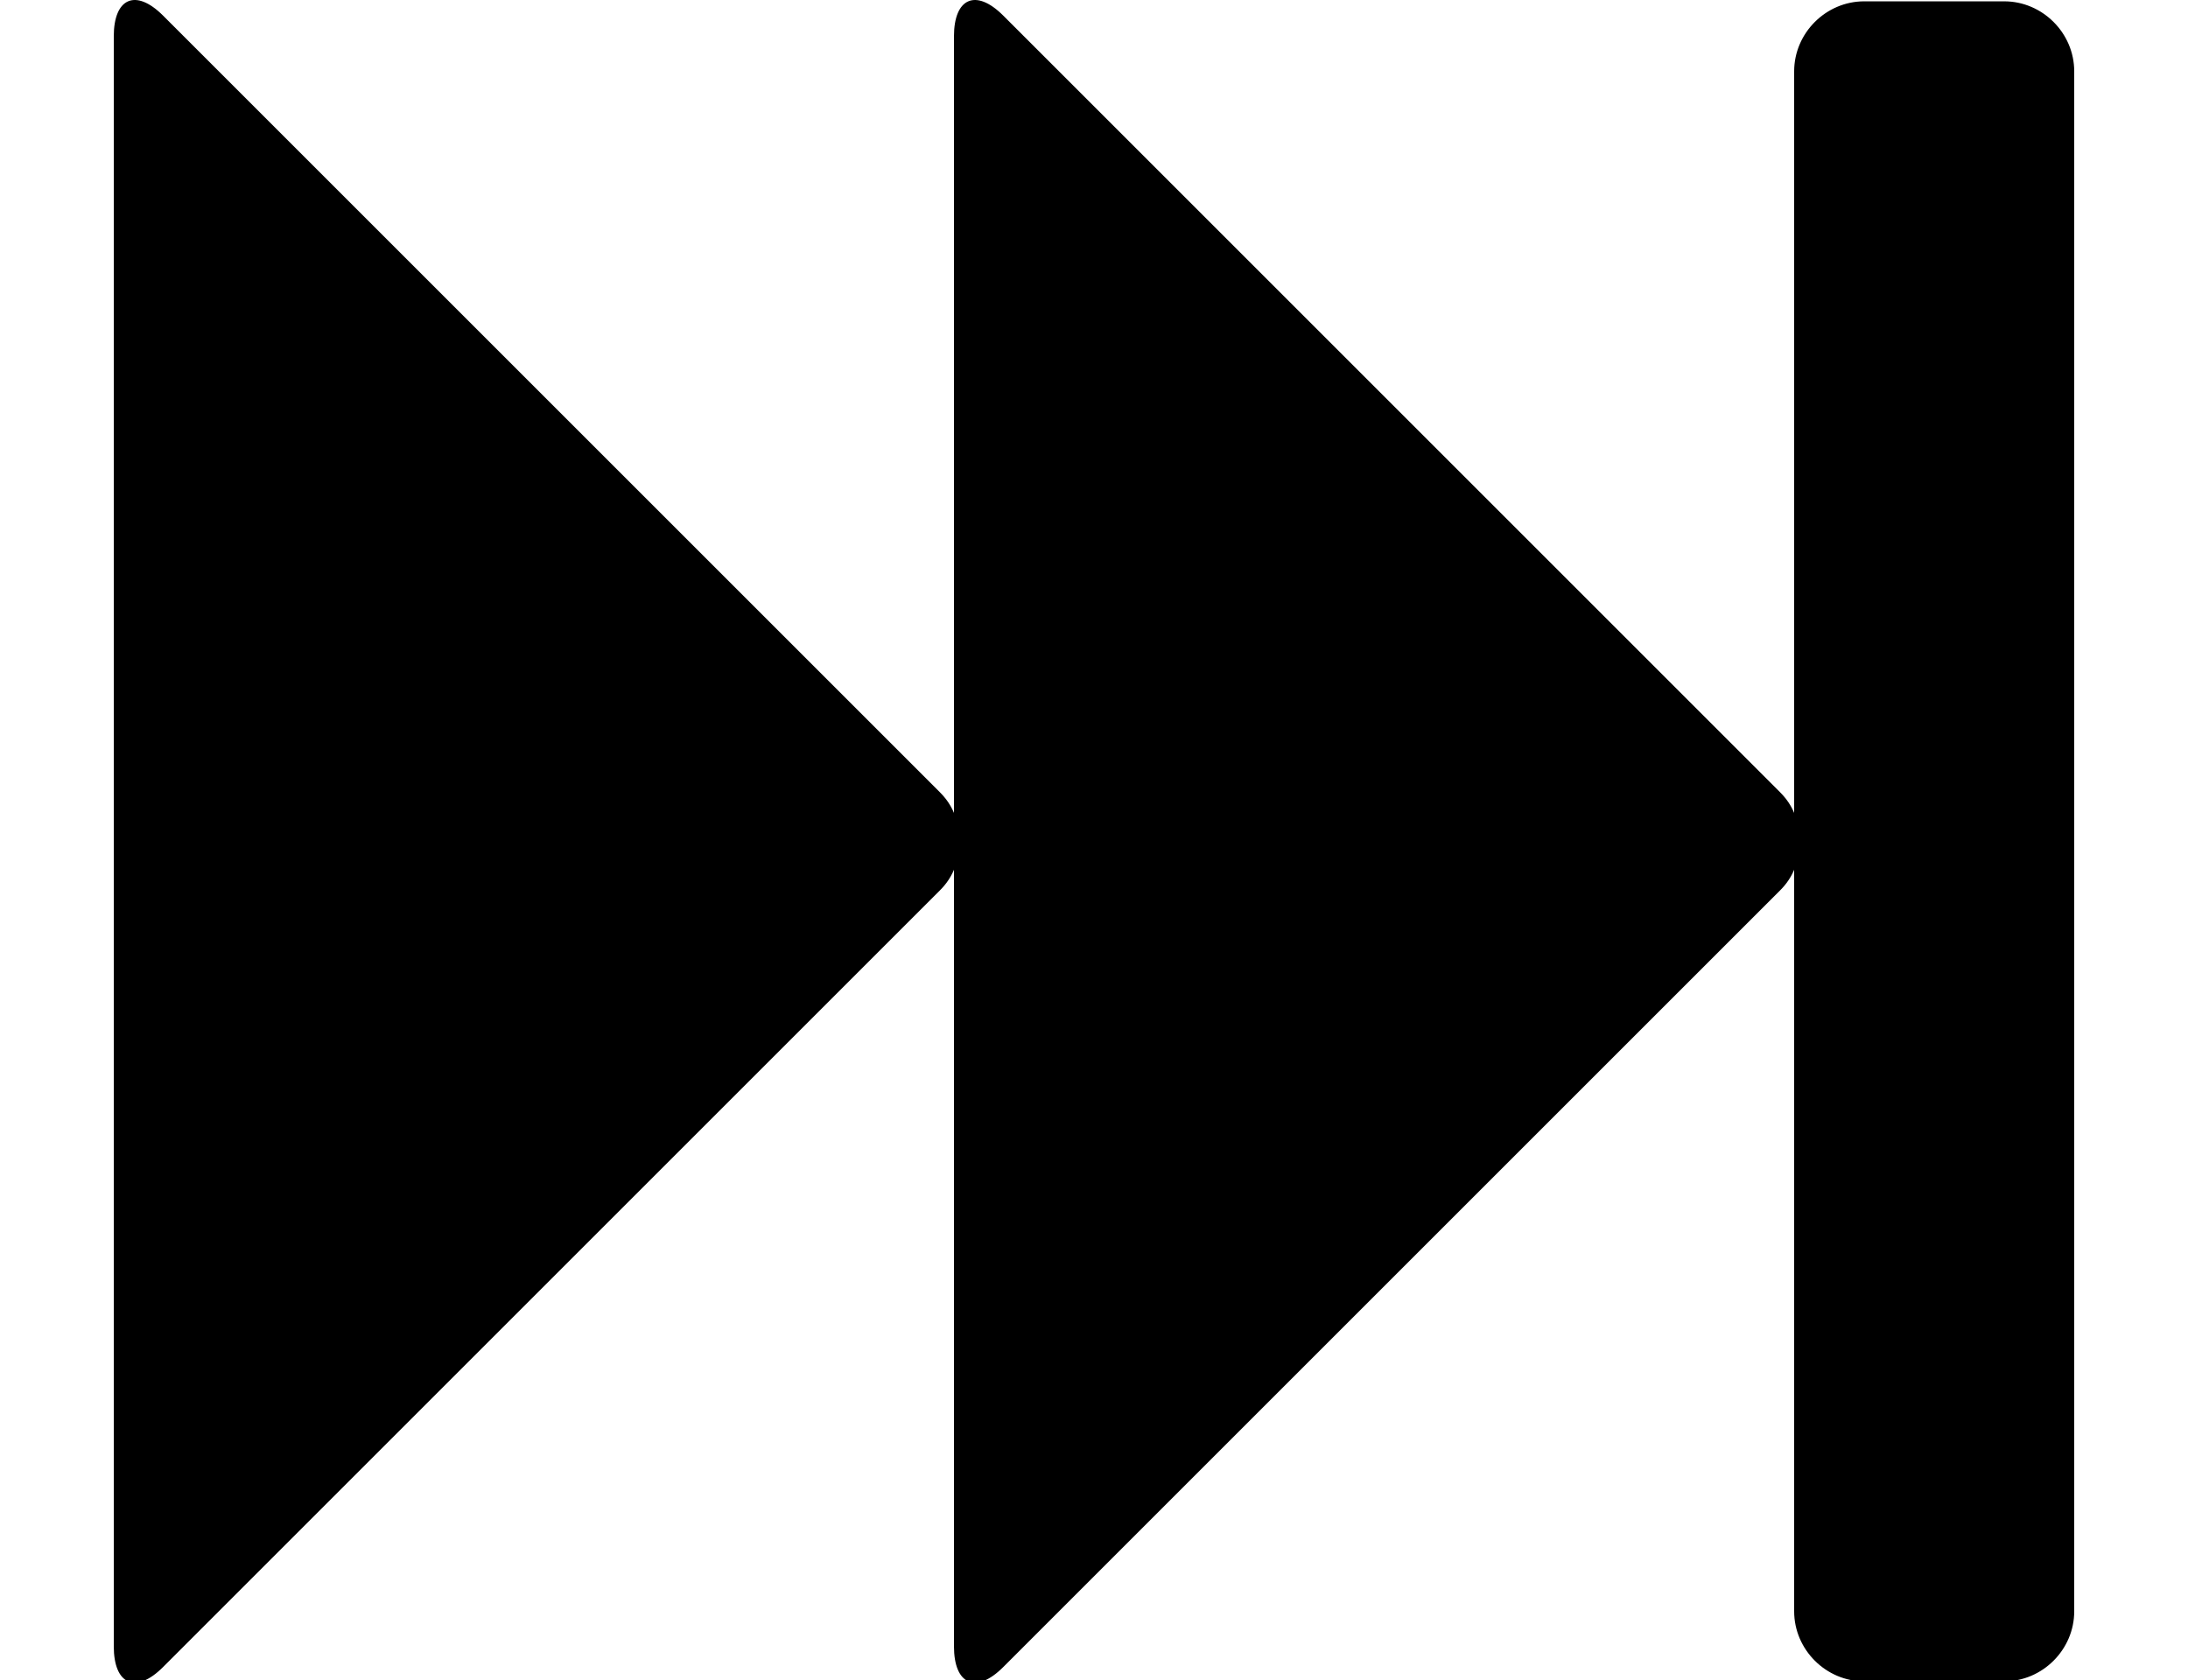 <?xml version="1.0" encoding="UTF-8" standalone="no"?>
<svg
   width="2000"
   height="1536"
   version="1.1"
   id="svg4"
   sodipodi:docname="fast-forward.svg"
   inkscape:version="1.2.2 (b0a8486541, 2022-12-01)"
   xmlns:inkscape="http://www.inkscape.org/namespaces/inkscape"
   xmlns:sodipodi="http://sodipodi.sourceforge.net/DTD/sodipodi-0.dtd"
   xmlns="http://www.w3.org/2000/svg"
   xmlns:svg="http://www.w3.org/2000/svg">
  <defs
     id="defs8" />
  <sodipodi:namedview
     id="namedview6"
     pagecolor="#ffffff"
     bordercolor="#000000"
     borderopacity="0.25"
     inkscape:showpageshadow="2"
     inkscape:pageopacity="0.0"
     inkscape:pagecheckerboard="0"
     inkscape:deskcolor="#d1d1d1"
     showgrid="false"
     inkscape:zoom="0.15364583"
     inkscape:cx="608.54239"
     inkscape:cy="768.00002"
     inkscape:window-width="1680"
     inkscape:window-height="997"
     inkscape:window-x="0"
     inkscape:window-y="0"
     inkscape:window-maximized="1"
     inkscape:current-layer="svg4" />
  <path
     d="m 149,1524.213 c -25,25 -45,16 -45,-19 V 33.213 c 0,-35 20,-44 45,-19 L 859,724.213 c 6,6 10,12 13,19 V 33.213 c 0,-35 20,-44 45,-19 l 710,710 c 6,6 10,12 13,19 V 65.213 c 0,-35 29,-64 64,-64 h 128 c 35,0 64,29 64,64 V 1473.213 c 0,35 -29,64 -64,64 h -128 c -35,0 -64,-29 -64,-64 V 795.213 c -3,7 -7,13 -13,19 L 917,1524.213 c -25,25 -45,16 -45,-19 V 795.213 c -3,7 -7,13 -13,19 z"
     id="path2" />
</svg>
